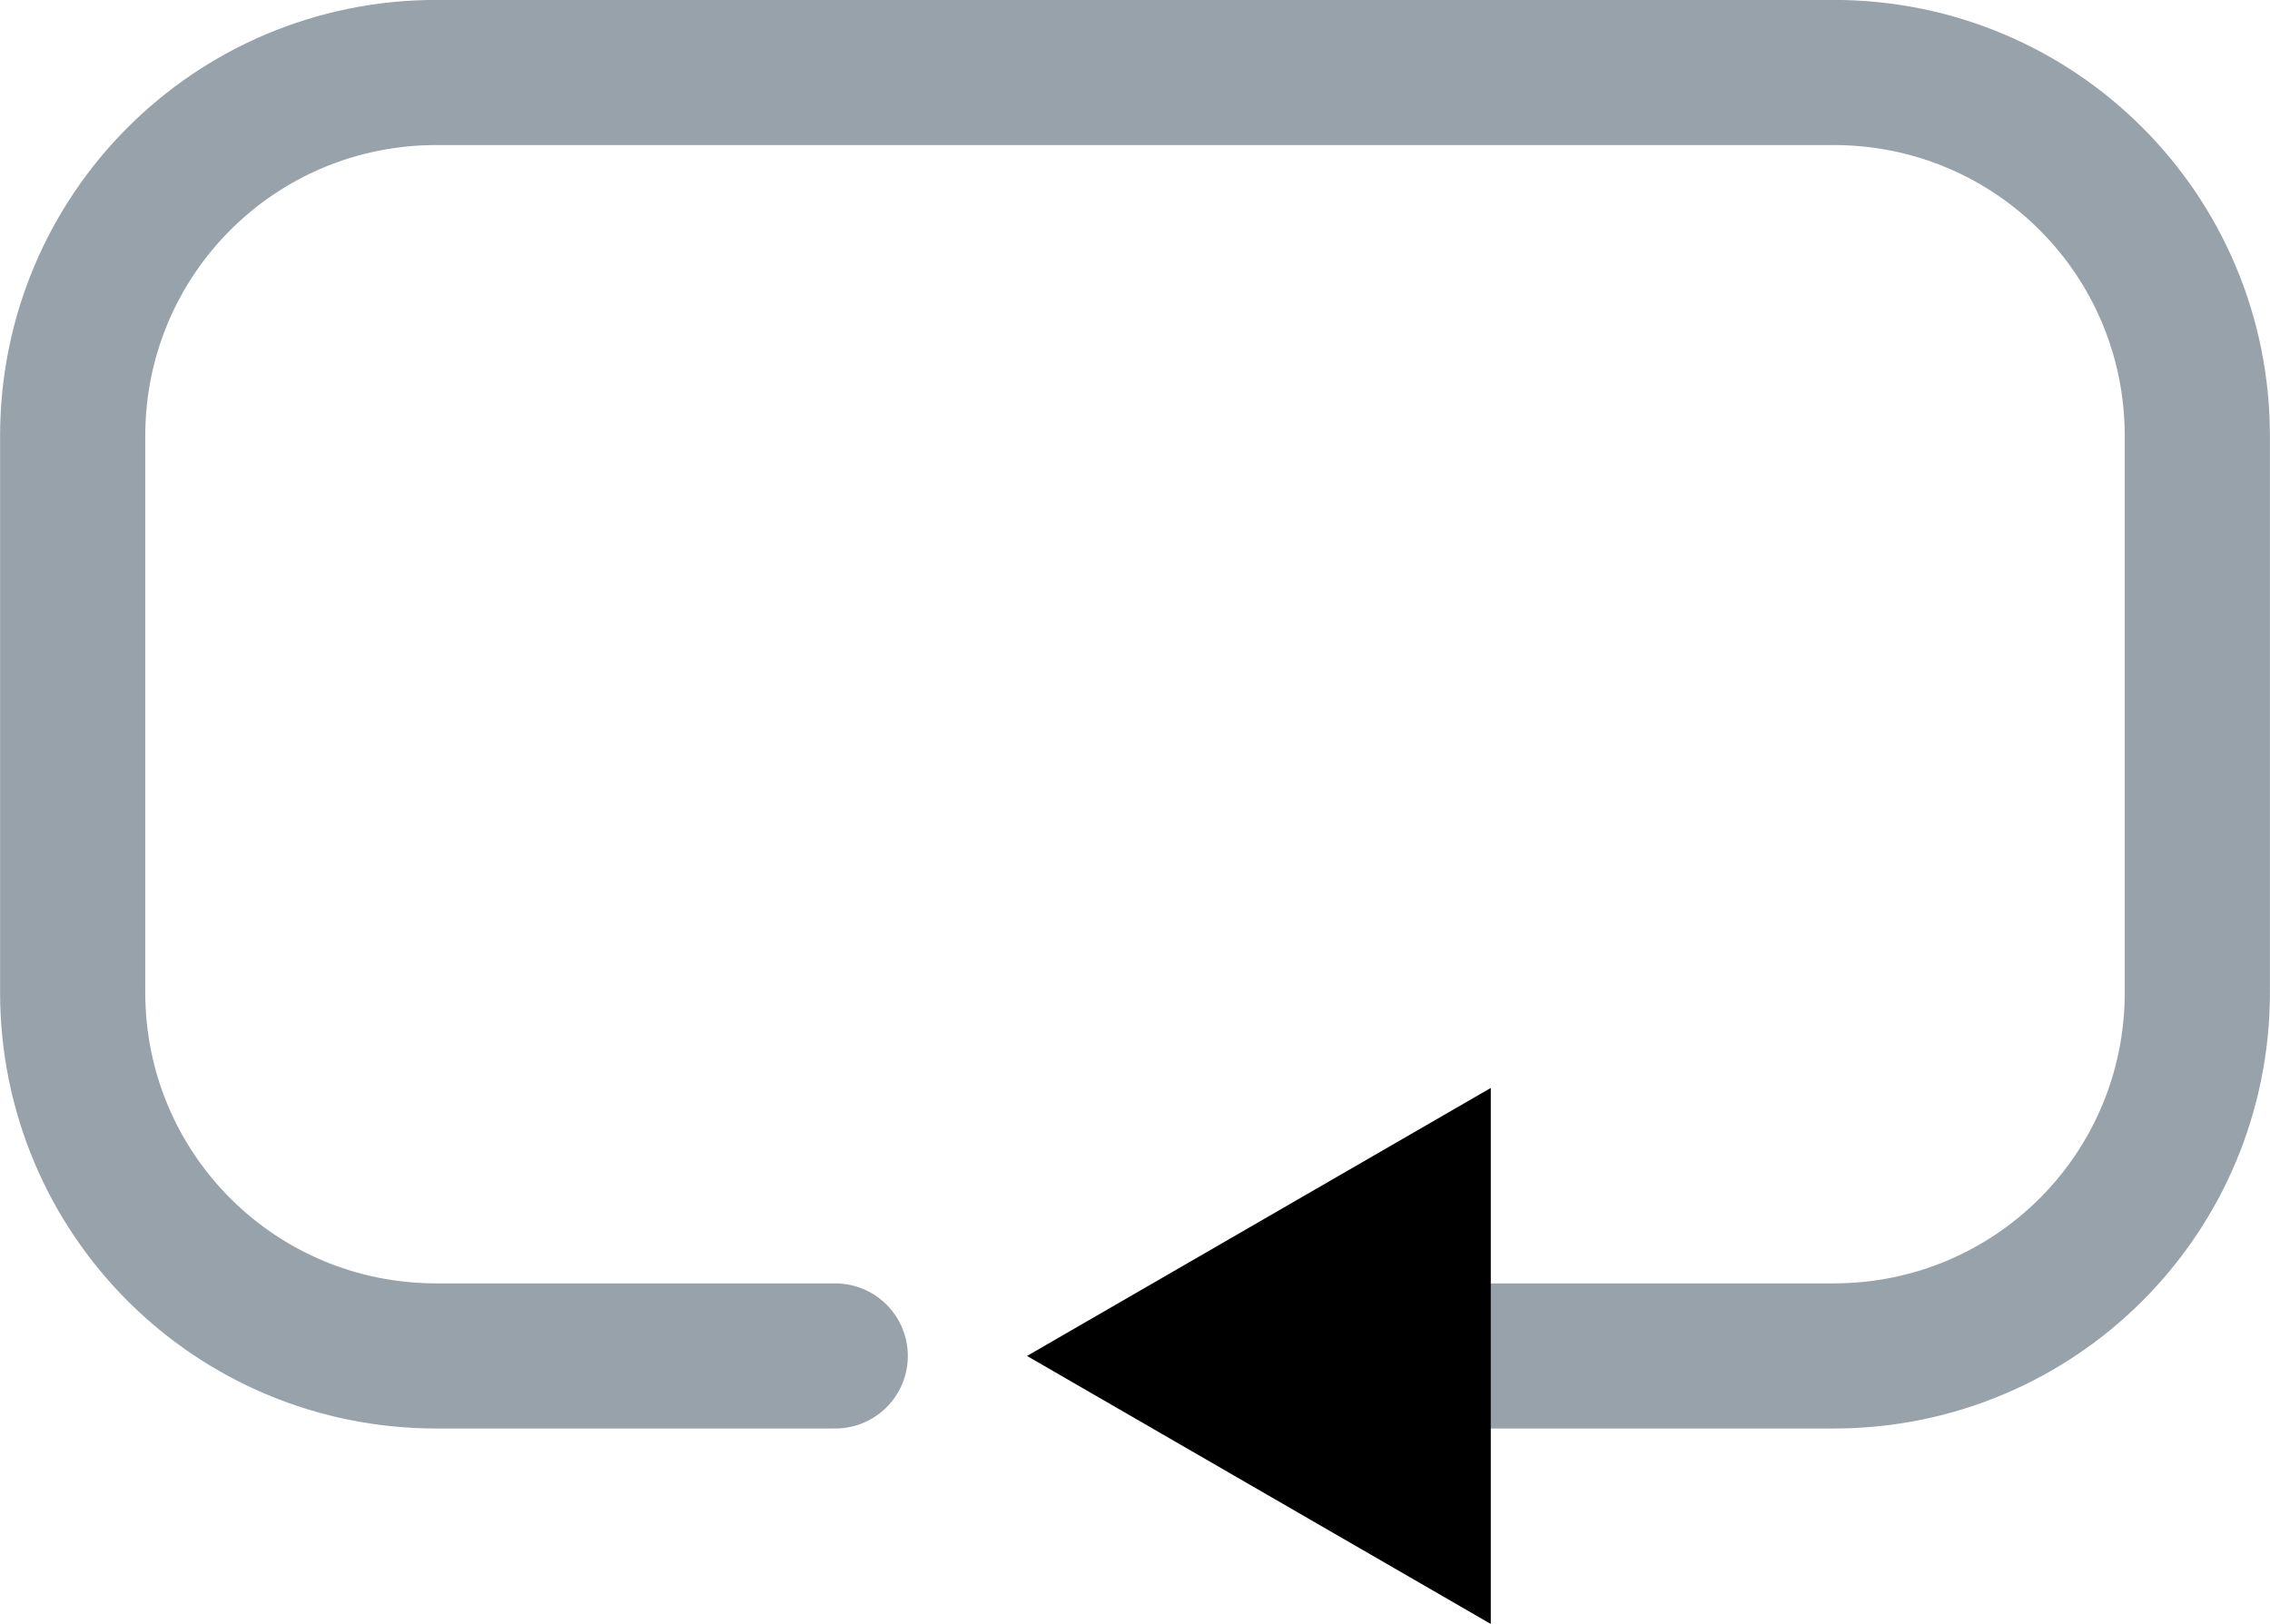 <?xml version="1.0" encoding="UTF-8" standalone="no"?>
<!-- Created with Inkscape (http://www.inkscape.org/) -->

<svg
   width="14.089mm"
   height="10.083mm"
   viewBox="0 0 14.089 10.083"
   version="1.1"
   id="svg1"
   inkscape:version="1.4 (1:1.4+202410161351+e7c3feb100)"
   sodipodi:docname="LoopIcon.svg"
   xmlns:inkscape="http://www.inkscape.org/namespaces/inkscape"
   xmlns:sodipodi="http://sodipodi.sourceforge.net/DTD/sodipodi-0.dtd"
   xmlns="http://www.w3.org/2000/svg"
   xmlns:svg="http://www.w3.org/2000/svg">
  <sodipodi:namedview
     id="namedview1"
     pagecolor="#ffffff"
     bordercolor="#000000"
     borderopacity="0.25"
     inkscape:showpageshadow="2"
     inkscape:pageopacity="0.0"
     inkscape:pagecheckerboard="true"
     inkscape:deskcolor="#d1d1d1"
     inkscape:document-units="mm"
     inkscape:zoom="0.77949635"
     inkscape:cx="-87.235816"
     inkscape:cy="-140.47532"
     inkscape:window-width="1982"
     inkscape:window-height="1083"
     inkscape:window-x="0"
     inkscape:window-y="0"
     inkscape:window-maximized="1"
     inkscape:current-layer="layer1" />
  <defs
     id="defs1">
    <marker
       style="overflow:visible"
       id="Triangle"
       refX="0"
       refY="0"
       orient="auto-start-reverse"
       inkscape:stockid="Triangle arrow"
       markerWidth="0.6"
       markerHeight="0.6"
       viewBox="0 0 1 1"
       inkscape:isstock="true"
       inkscape:collect="always"
       preserveAspectRatio="xMidYMid">
      <path
         transform="scale(0.5)"
         style="fill:context-stroke;fill-rule:evenodd;stroke:context-stroke;stroke-width:1pt"
         d="M 5.77,0 -2.88,5 V -5 Z"
         id="path135" />
    </marker>
  </defs>
  <g
     inkscape:label="Layer 1"
     inkscape:groupmode="layer"
     id="layer1"
     transform="translate(-128.058,-185.738)">
    <path
       id="rect10"
       style="fill:none;stroke:#97a2aa;stroke-width:0.901;stroke-linecap:round;marker-end:url(#Triangle)"
       d="m 133.242,194.156 h -2.475 c -1.251,0 -2.258,-1.007 -2.258,-2.258 v -3.452 c 0,-1.251 1.007,-2.258 2.258,-2.258 v 0 h 8.671 c 1.251,0 2.258,1.007 2.258,2.258 v 3.452 c 0,1.251 -1.007,2.258 -2.258,2.258 h -3.086"
       sodipodi:nodetypes="csssscssssc" />
  </g>
</svg>
